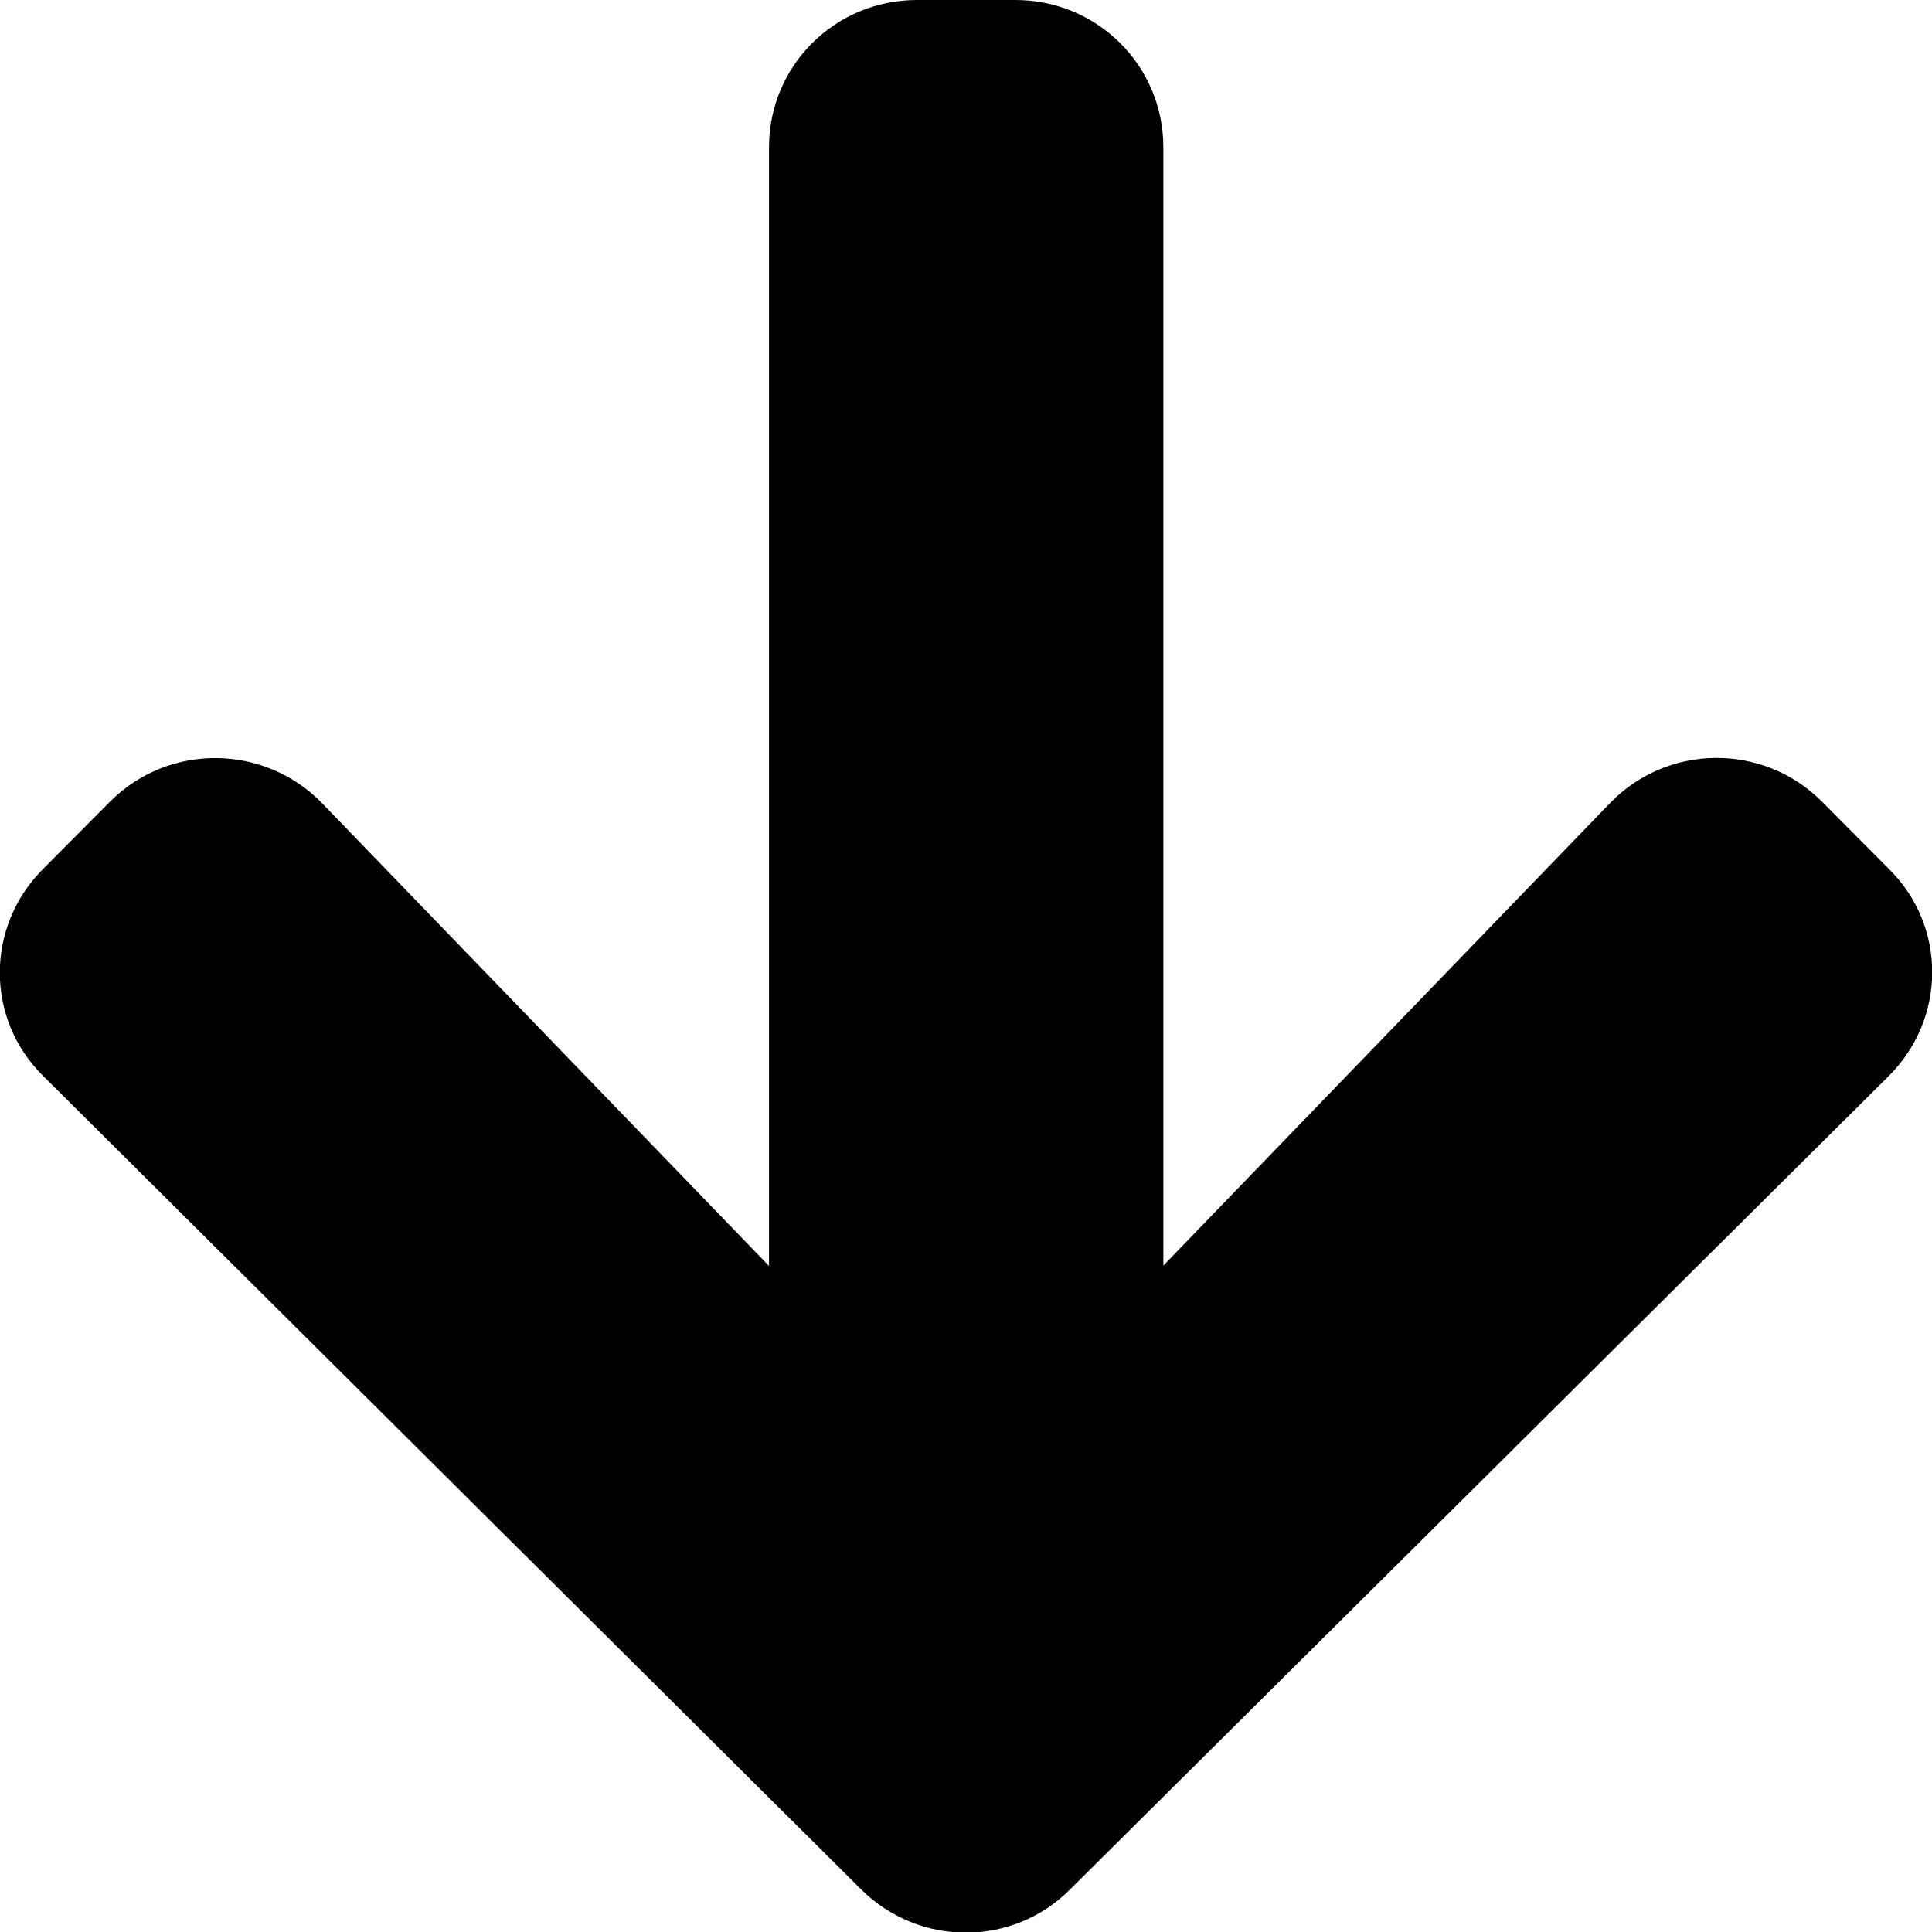 <?xml version="1.0" encoding="utf-8"?>
<!-- Generator: Adobe Illustrator 24.0.2, SVG Export Plug-In . SVG Version: 6.00 Build 0)  -->
<svg version="1.1" id="Capa_1" xmlns="http://www.w3.org/2000/svg" xmlns:xlink="http://www.w3.org/1999/xlink" x="0px" y="0px"
	 viewBox="0 0 512 512" style="enable-background:new 0 0 512 512;" xml:space="preserve">
<path d="M426.6,212.9L308.3,335.4V39c0-21.6-17.5-39-39.2-39h-26.1c-21.7,0-39.2,17.4-39.2,39v296.5L85.4,212.9
	c-15.2-15.7-40.5-16.1-56.1-0.6l-17.8,17.9c-15.4,15.3-15.4,39.9,0,55l216.7,215.5c15.4,15.3,40.2,15.3,55.4,0l216.9-215.5
	c15.4-15.3,15.4-39.9,0-55l-17.8-17.9C467.1,196.8,441.8,197.1,426.6,212.9L426.6,212.9z"/>
</svg>
